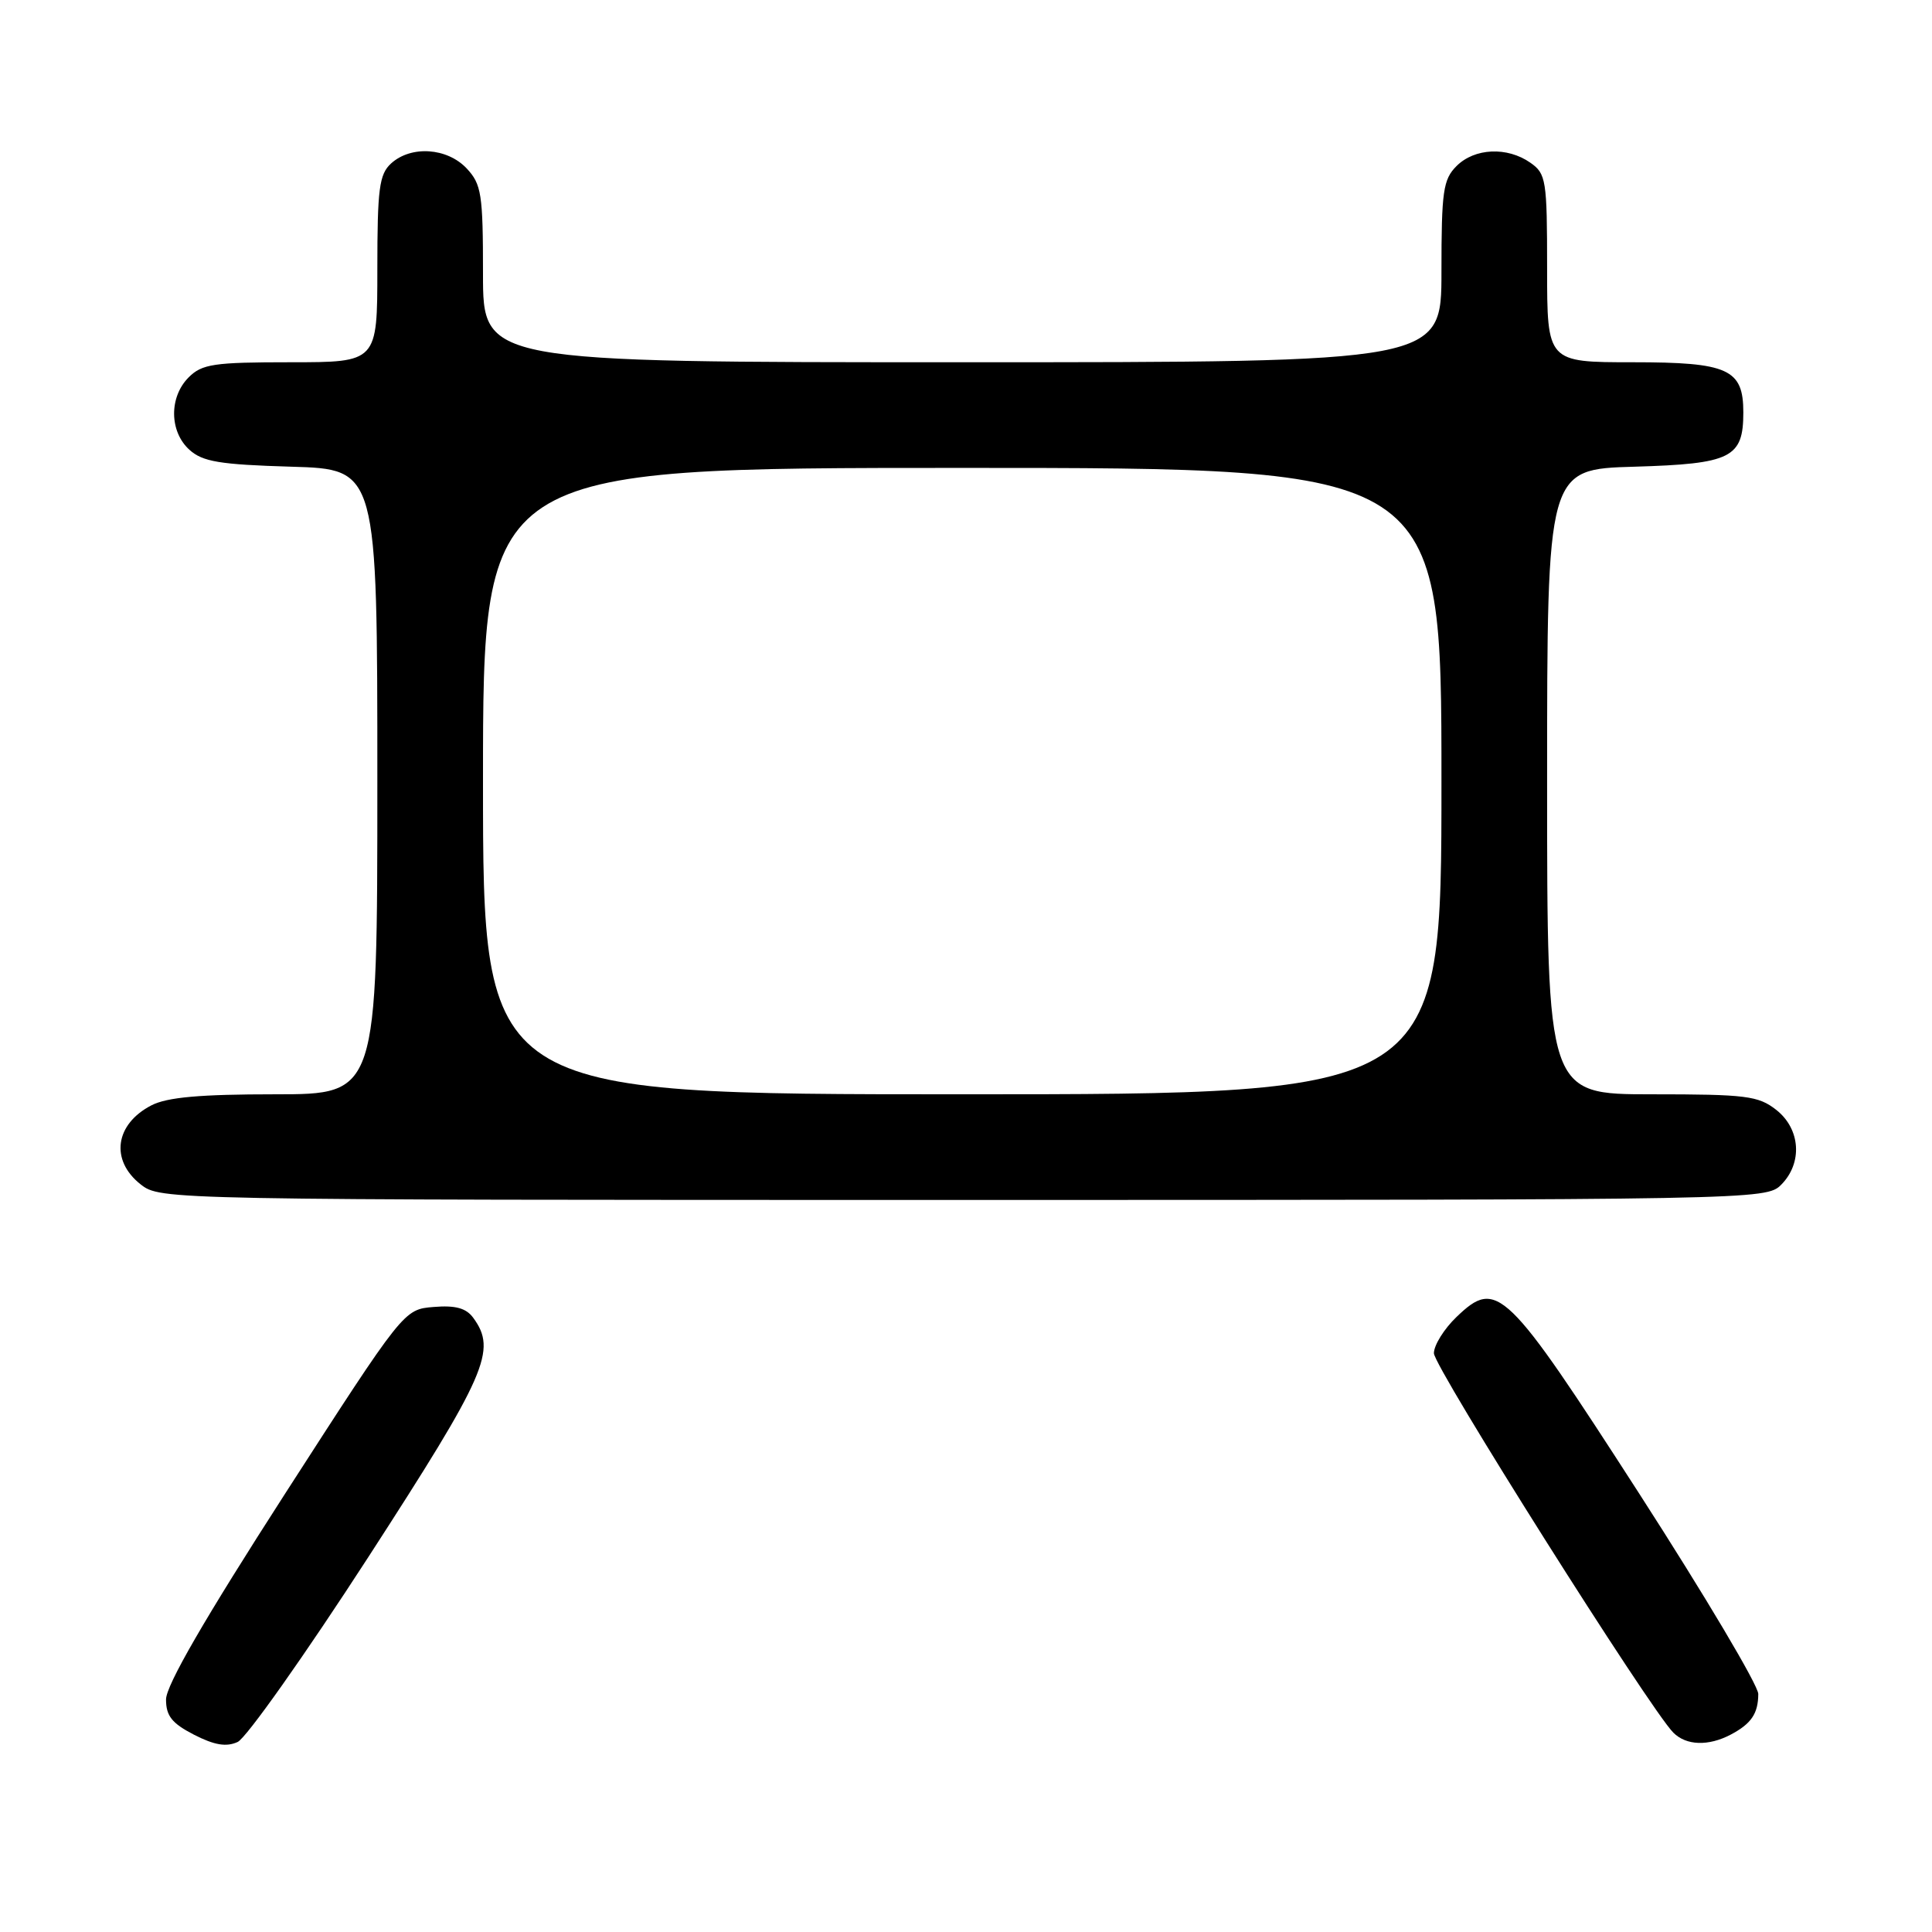 <?xml version="1.0" encoding="UTF-8" standalone="no"?>
<!DOCTYPE svg PUBLIC "-//W3C//DTD SVG 1.1//EN" "http://www.w3.org/Graphics/SVG/1.1/DTD/svg11.dtd" >
<svg xmlns="http://www.w3.org/2000/svg" xmlns:xlink="http://www.w3.org/1999/xlink" version="1.1" viewBox="0 0 256 256">
 <g >
 <path fill="currentColor"
d=" M 48.78 206.36 C 64.51 182.05 65.87 178.94 62.71 174.62 C 61.77 173.33 60.35 172.94 57.46 173.18 C 53.51 173.50 53.51 173.50 37.75 197.96 C 27.11 214.49 22.00 223.32 22.00 225.19 C 22.00 227.37 22.78 228.35 25.71 229.86 C 28.41 231.24 29.99 231.51 31.49 230.82 C 32.62 230.31 40.40 219.30 48.78 206.36 Z  M 229.32 229.85 C 232.05 228.41 232.97 227.06 232.98 224.46 C 232.99 223.34 225.91 211.42 217.25 197.98 C 199.54 170.50 198.36 169.36 193.00 174.50 C 191.35 176.08 190.00 178.25 190.00 179.31 C 190.00 181.13 218.63 226.49 221.73 229.59 C 223.44 231.30 226.37 231.40 229.32 229.85 Z  M 236.00 157.00 C 238.88 154.12 238.59 149.61 235.37 147.07 C 232.99 145.20 231.38 145.00 218.87 145.00 C 205.00 145.00 205.00 145.00 205.00 103.59 C 205.00 62.17 205.00 62.17 216.58 61.84 C 229.41 61.46 231.00 60.67 231.00 54.64 C 231.00 48.90 229.00 48.00 216.35 48.00 C 205.00 48.00 205.00 48.00 205.00 35.56 C 205.00 23.83 204.87 23.02 202.78 21.56 C 199.71 19.41 195.39 19.61 193.00 22.00 C 191.22 23.78 191.00 25.33 191.00 36.00 C 191.00 48.00 191.00 48.00 127.50 48.00 C 64.00 48.00 64.00 48.00 64.00 36.31 C 64.00 25.69 63.80 24.42 61.83 22.31 C 59.24 19.57 54.48 19.25 51.83 21.65 C 50.25 23.09 50.00 24.97 50.00 35.65 C 50.00 48.00 50.00 48.00 38.50 48.00 C 28.33 48.00 26.77 48.23 25.00 50.00 C 22.39 52.61 22.43 57.18 25.10 59.60 C 26.85 61.18 29.10 61.56 38.60 61.84 C 50.00 62.17 50.00 62.17 50.00 103.59 C 50.00 145.00 50.00 145.00 36.45 145.00 C 26.51 145.00 22.15 145.39 20.07 146.46 C 15.23 148.96 14.58 153.74 18.63 156.93 C 21.26 158.99 21.54 159.00 127.63 159.00 C 232.67 159.00 234.03 158.97 236.00 157.00 Z  M 64.00 103.50 C 64.00 62.00 64.00 62.00 127.50 62.00 C 191.00 62.00 191.00 62.00 191.00 103.50 C 191.00 145.00 191.00 145.00 127.50 145.00 C 64.00 145.00 64.00 145.00 64.00 103.50 Z "/>
</g>
</svg>
